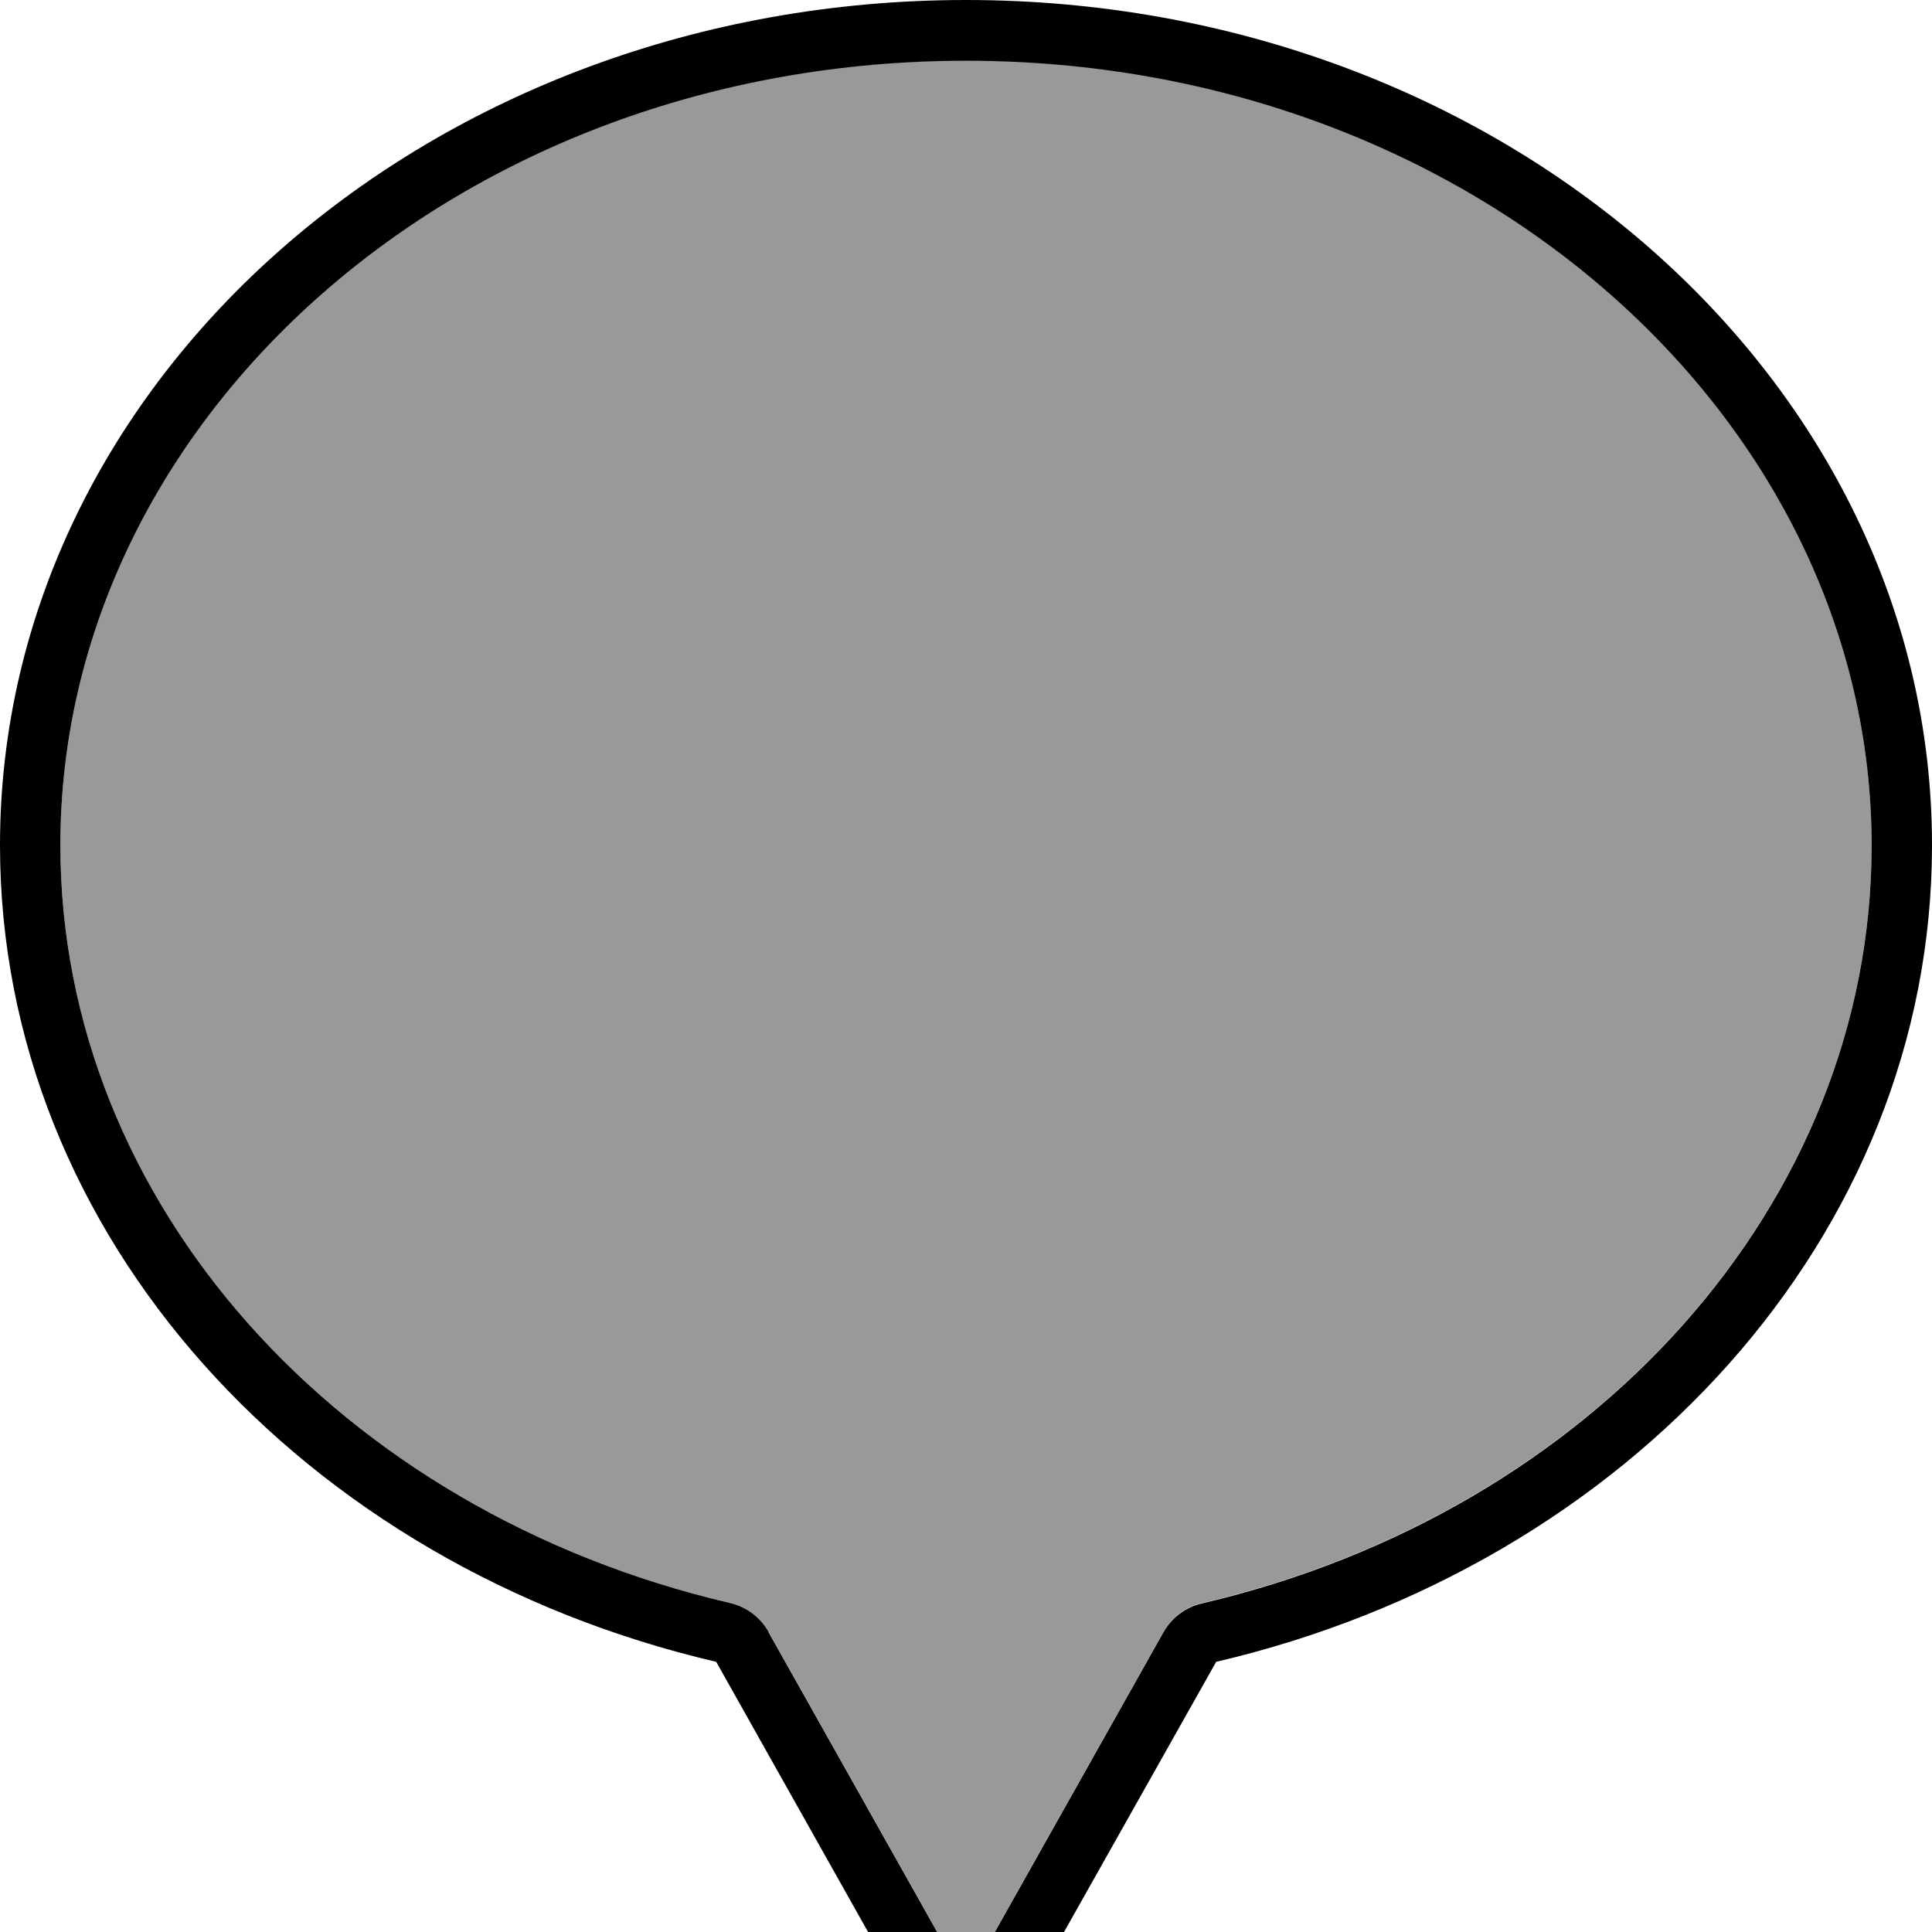 <svg xmlns="http://www.w3.org/2000/svg" viewBox="0 0 512 512"><!--! Font Awesome Pro 7.0.0 by @fontawesome - https://fontawesome.com License - https://fontawesome.com/license (Commercial License) Copyright 2025 Fonticons, Inc. --><path opacity=".4" fill="currentColor" d="M16 224c0 94.7 73.8 176.6 177.4 200.8 4.4 1 8.1 3.8 10.3 7.7l52.3 93 52.3-93c2.2-3.9 5.9-6.7 10.3-7.7 103.6-24.2 177.4-106.1 177.4-200.8 0-112.9-105.4-208-240-208S16 111.1 16 224z"/><path fill="currentColor" d="M203.7 432.6l52.3 93 52.3-93c2.2-3.9 5.9-6.7 10.3-7.7 103.6-24.2 177.4-106.1 177.4-200.8 0-112.9-105.4-208-240-208S16 111.1 16 224c0 94.7 73.8 176.6 177.4 200.8 4.4 1 8.1 3.8 10.3 7.7zm118.6 7.8L267.9 537c-2.4 4.3-7 7-11.9 7s-9.5-2.7-11.9-7l-54.3-96.6C80.5 414.9 0 327.7 0 224 0 100.3 114.6 0 256 0S512 100.3 512 224c0 103.7-80.5 190.9-189.7 216.4z"/></svg>